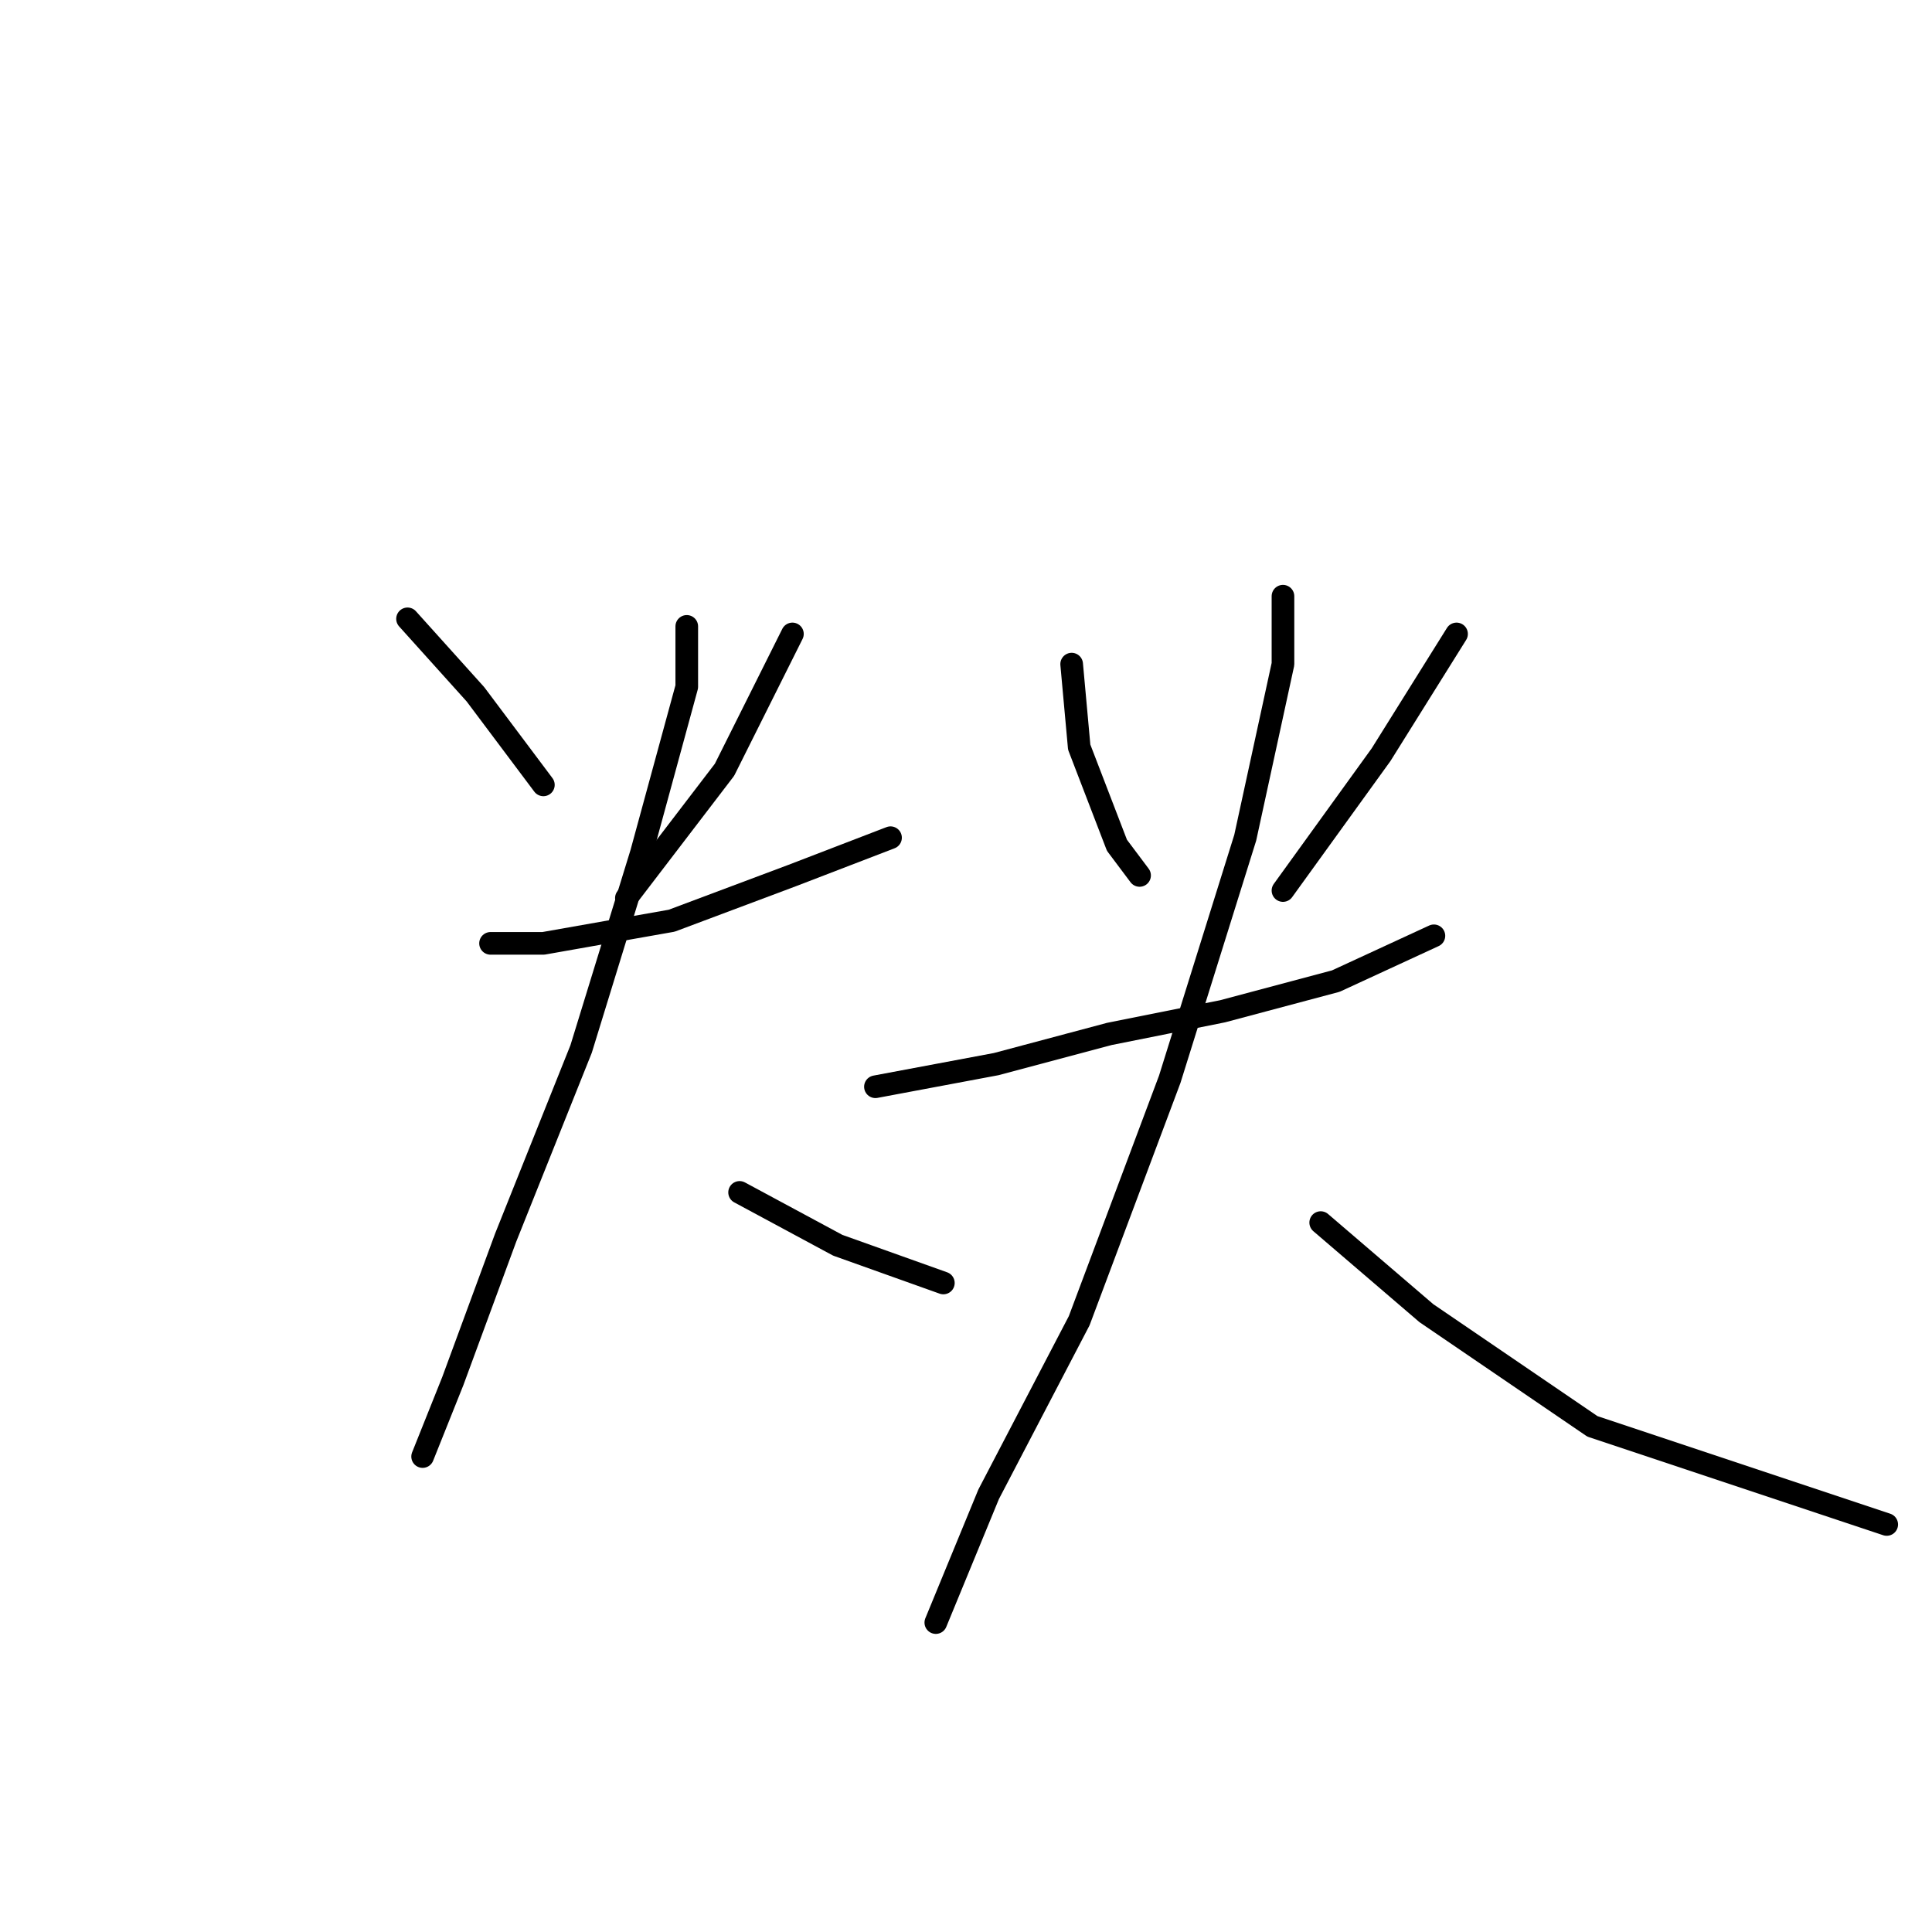 <?xml version="1.0" standalone="no"?>
    <svg width="256" height="256" xmlns="http://www.w3.org/2000/svg" version="1.1">
    <polyline stroke="black" stroke-width="3" stroke-linecap="round" fill="transparent" stroke-linejoin="round" points="54 82 63 92 72 104 72 104 " />
        <polyline stroke="black" stroke-width="3" stroke-linecap="round" fill="transparent" stroke-linejoin="round" points="105 84 96 102 83 119 83 119 " />
        <polyline stroke="black" stroke-width="3" stroke-linecap="round" fill="transparent" stroke-linejoin="round" points="65 125 72 125 89 122 105 116 118 111 118 111 " />
        <polyline stroke="black" stroke-width="3" stroke-linecap="round" fill="transparent" stroke-linejoin="round" points="91 83 91 91 85 113 77 139 67 164 60 183 56 193 56 193 " />
        <polyline stroke="black" stroke-width="3" stroke-linecap="round" fill="transparent" stroke-linejoin="round" points="98 158 111 165 125 170 125 170 " />
        <polyline stroke="black" stroke-width="3" stroke-linecap="round" fill="transparent" stroke-linejoin="round" points="142 88 143 99 148 112 151 116 151 116 " />
        <polyline stroke="black" stroke-width="3" stroke-linecap="round" fill="transparent" stroke-linejoin="round" points="193 84 183 100 170 118 170 118 " />
        <polyline stroke="black" stroke-width="3" stroke-linecap="round" fill="transparent" stroke-linejoin="round" points="116 144 132 141 147 137 162 134 177 130 190 124 190 124 " />
        <polyline stroke="black" stroke-width="3" stroke-linecap="round" fill="transparent" stroke-linejoin="round" points="170 79 170 88 165 111 155 143 143 175 131 198 124 215 124 215 " />
        <polyline stroke="black" stroke-width="3" stroke-linecap="round" fill="transparent" stroke-linejoin="round" points="175 162 189 174 211 189 235 197 250 202 250 202 " />
        </svg>